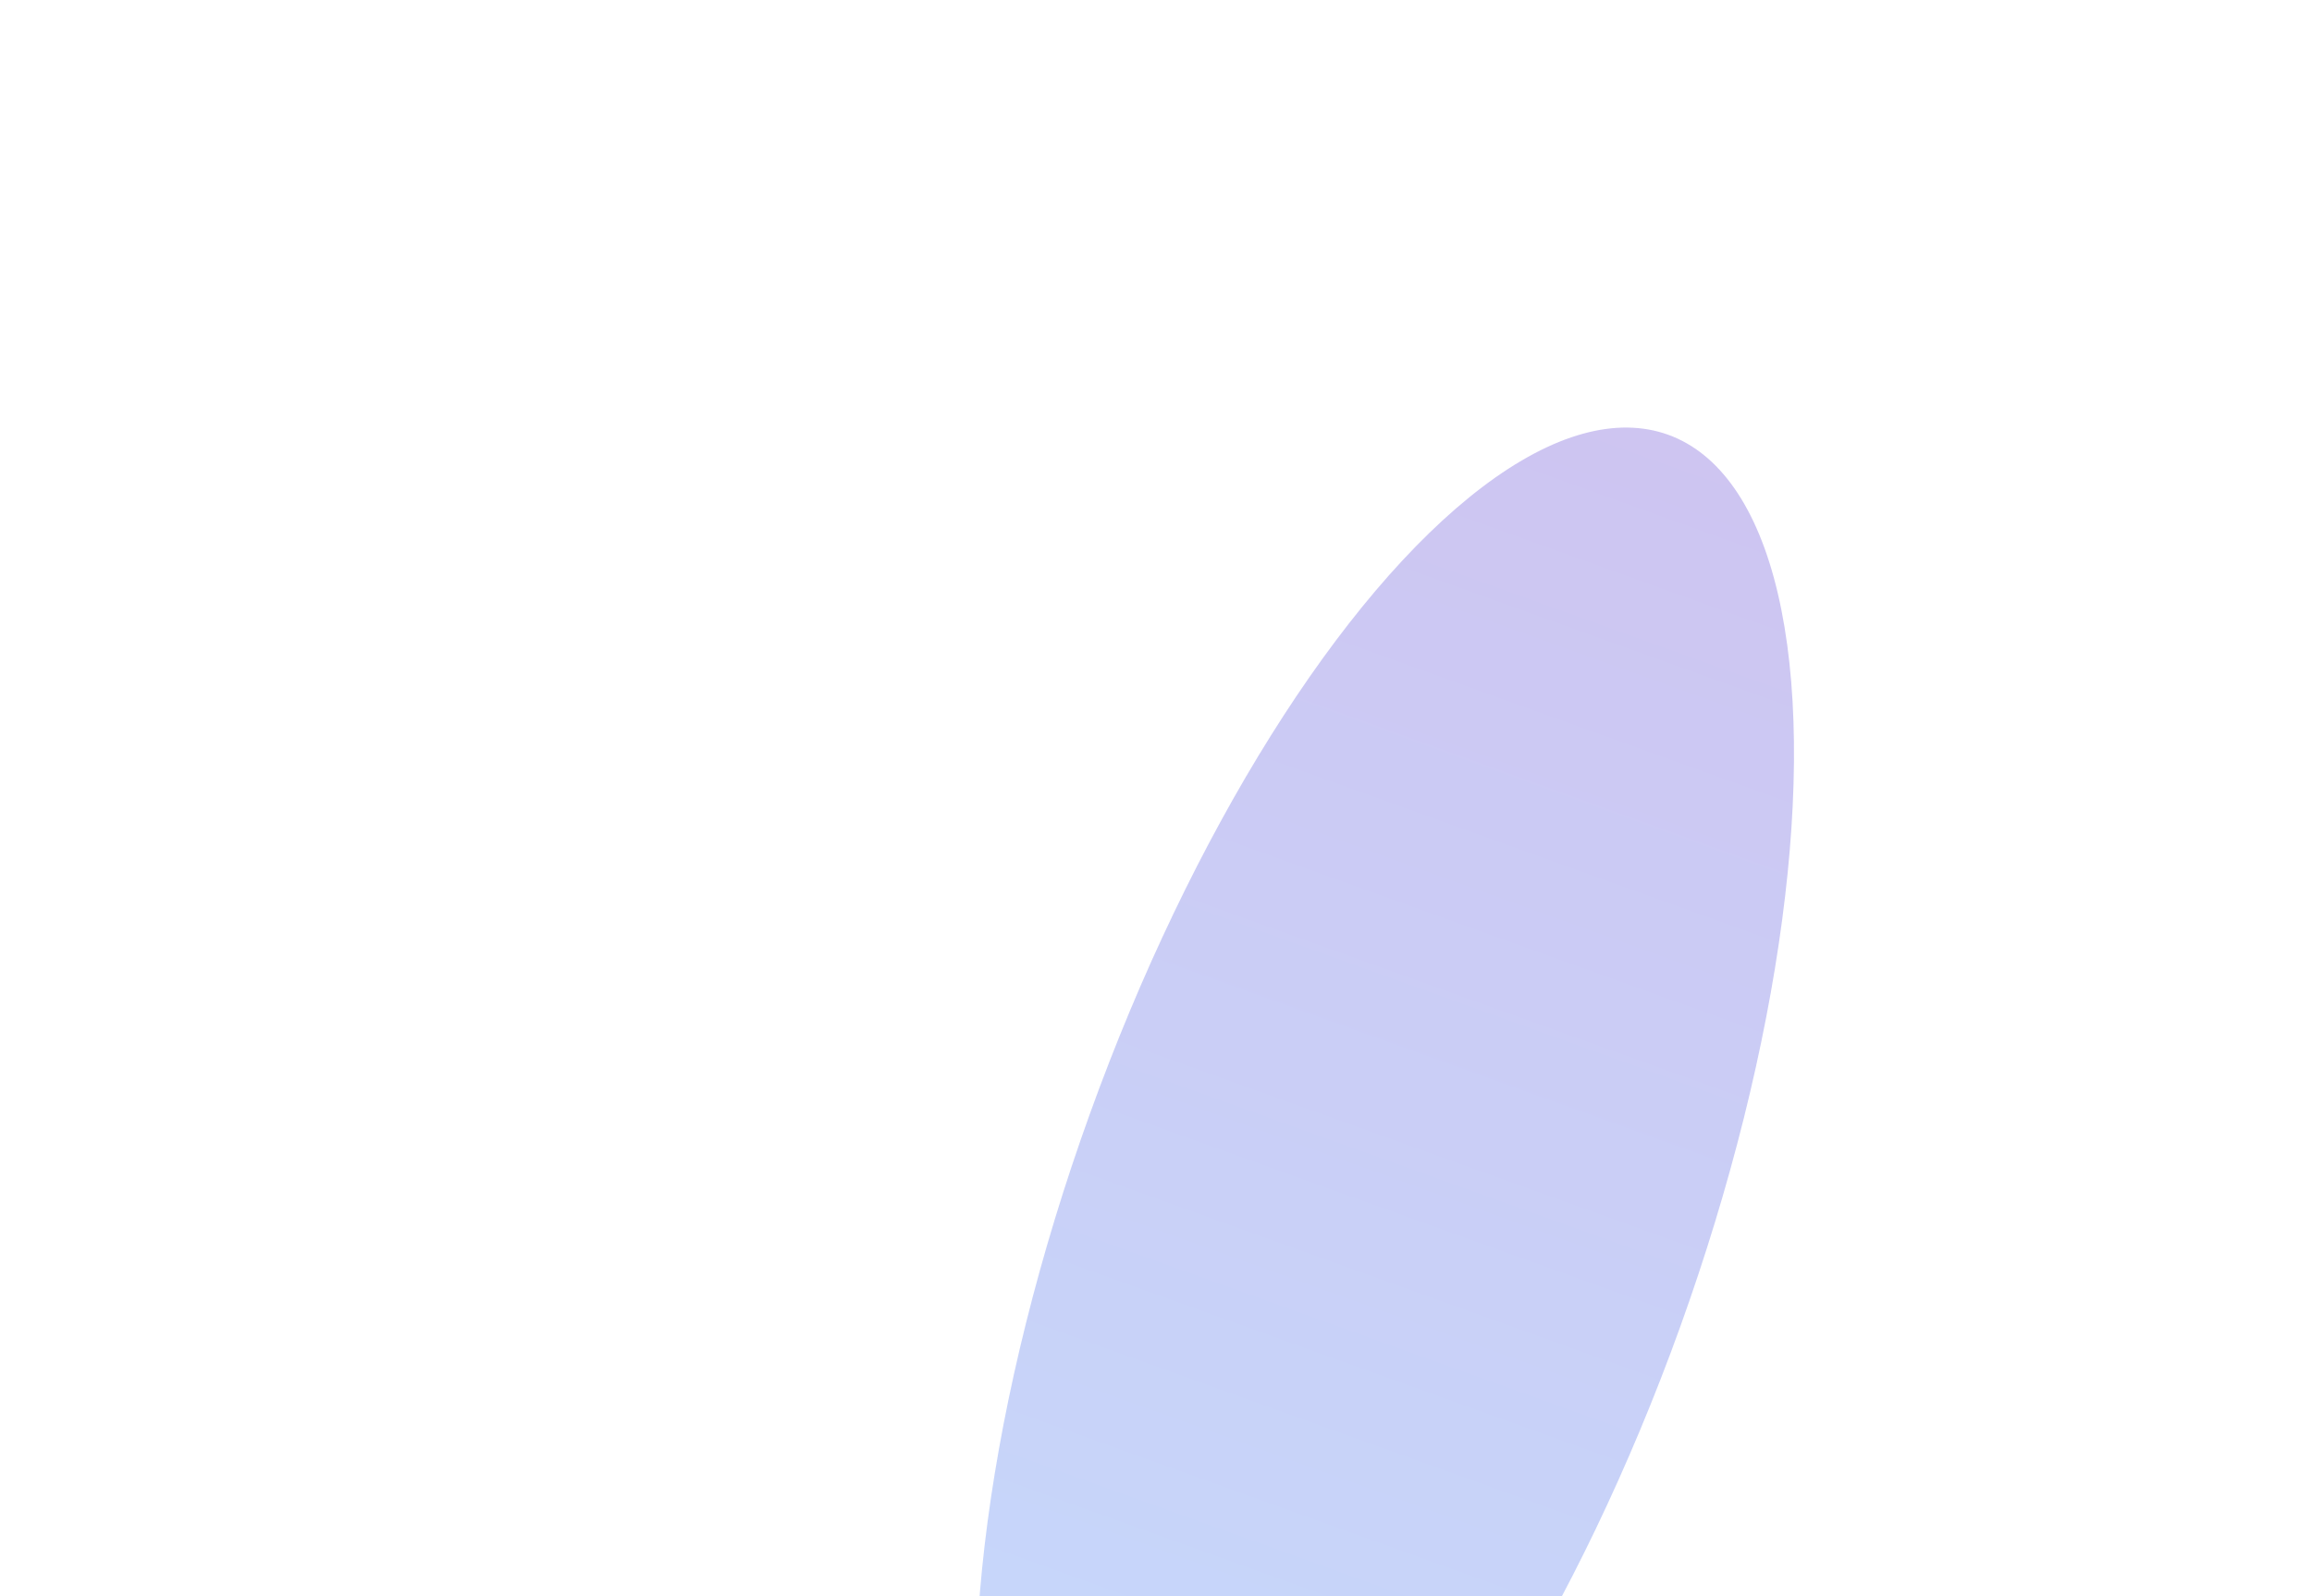 <svg width="1422" height="982" viewBox="0 0 1422 982" fill="none" xmlns="http://www.w3.org/2000/svg">
<g opacity="0.3" filter="url(#filter0_f_807_392)">
<ellipse cx="851.775" cy="750.918" rx="193" ry="513.923" transform="rotate(19.814 851.775 750.918)" fill="url(#paint0_linear_807_392)"/>
</g>
<defs>
<filter id="filter0_f_807_392" x="0.15" y="-337.044" width="1703.25" height="2175.92" filterUnits="userSpaceOnUse" color-interpolation-filters="sRGB">
<feFlood flood-opacity="0" result="BackgroundImageFix"/>
<feBlend mode="normal" in="SourceGraphic" in2="BackgroundImageFix" result="shape"/>
<feGaussianBlur stdDeviation="300" result="effect1_foregroundBlur_807_392"/>
</filter>
<linearGradient id="paint0_linear_807_392" x1="851.775" y1="236.995" x2="851.775" y2="1264.84" gradientUnits="userSpaceOnUse">
<stop stop-color="#593BD0"/>
<stop offset="1" stop-color="#3C85F7"/>
</linearGradient>
</defs>
</svg>
